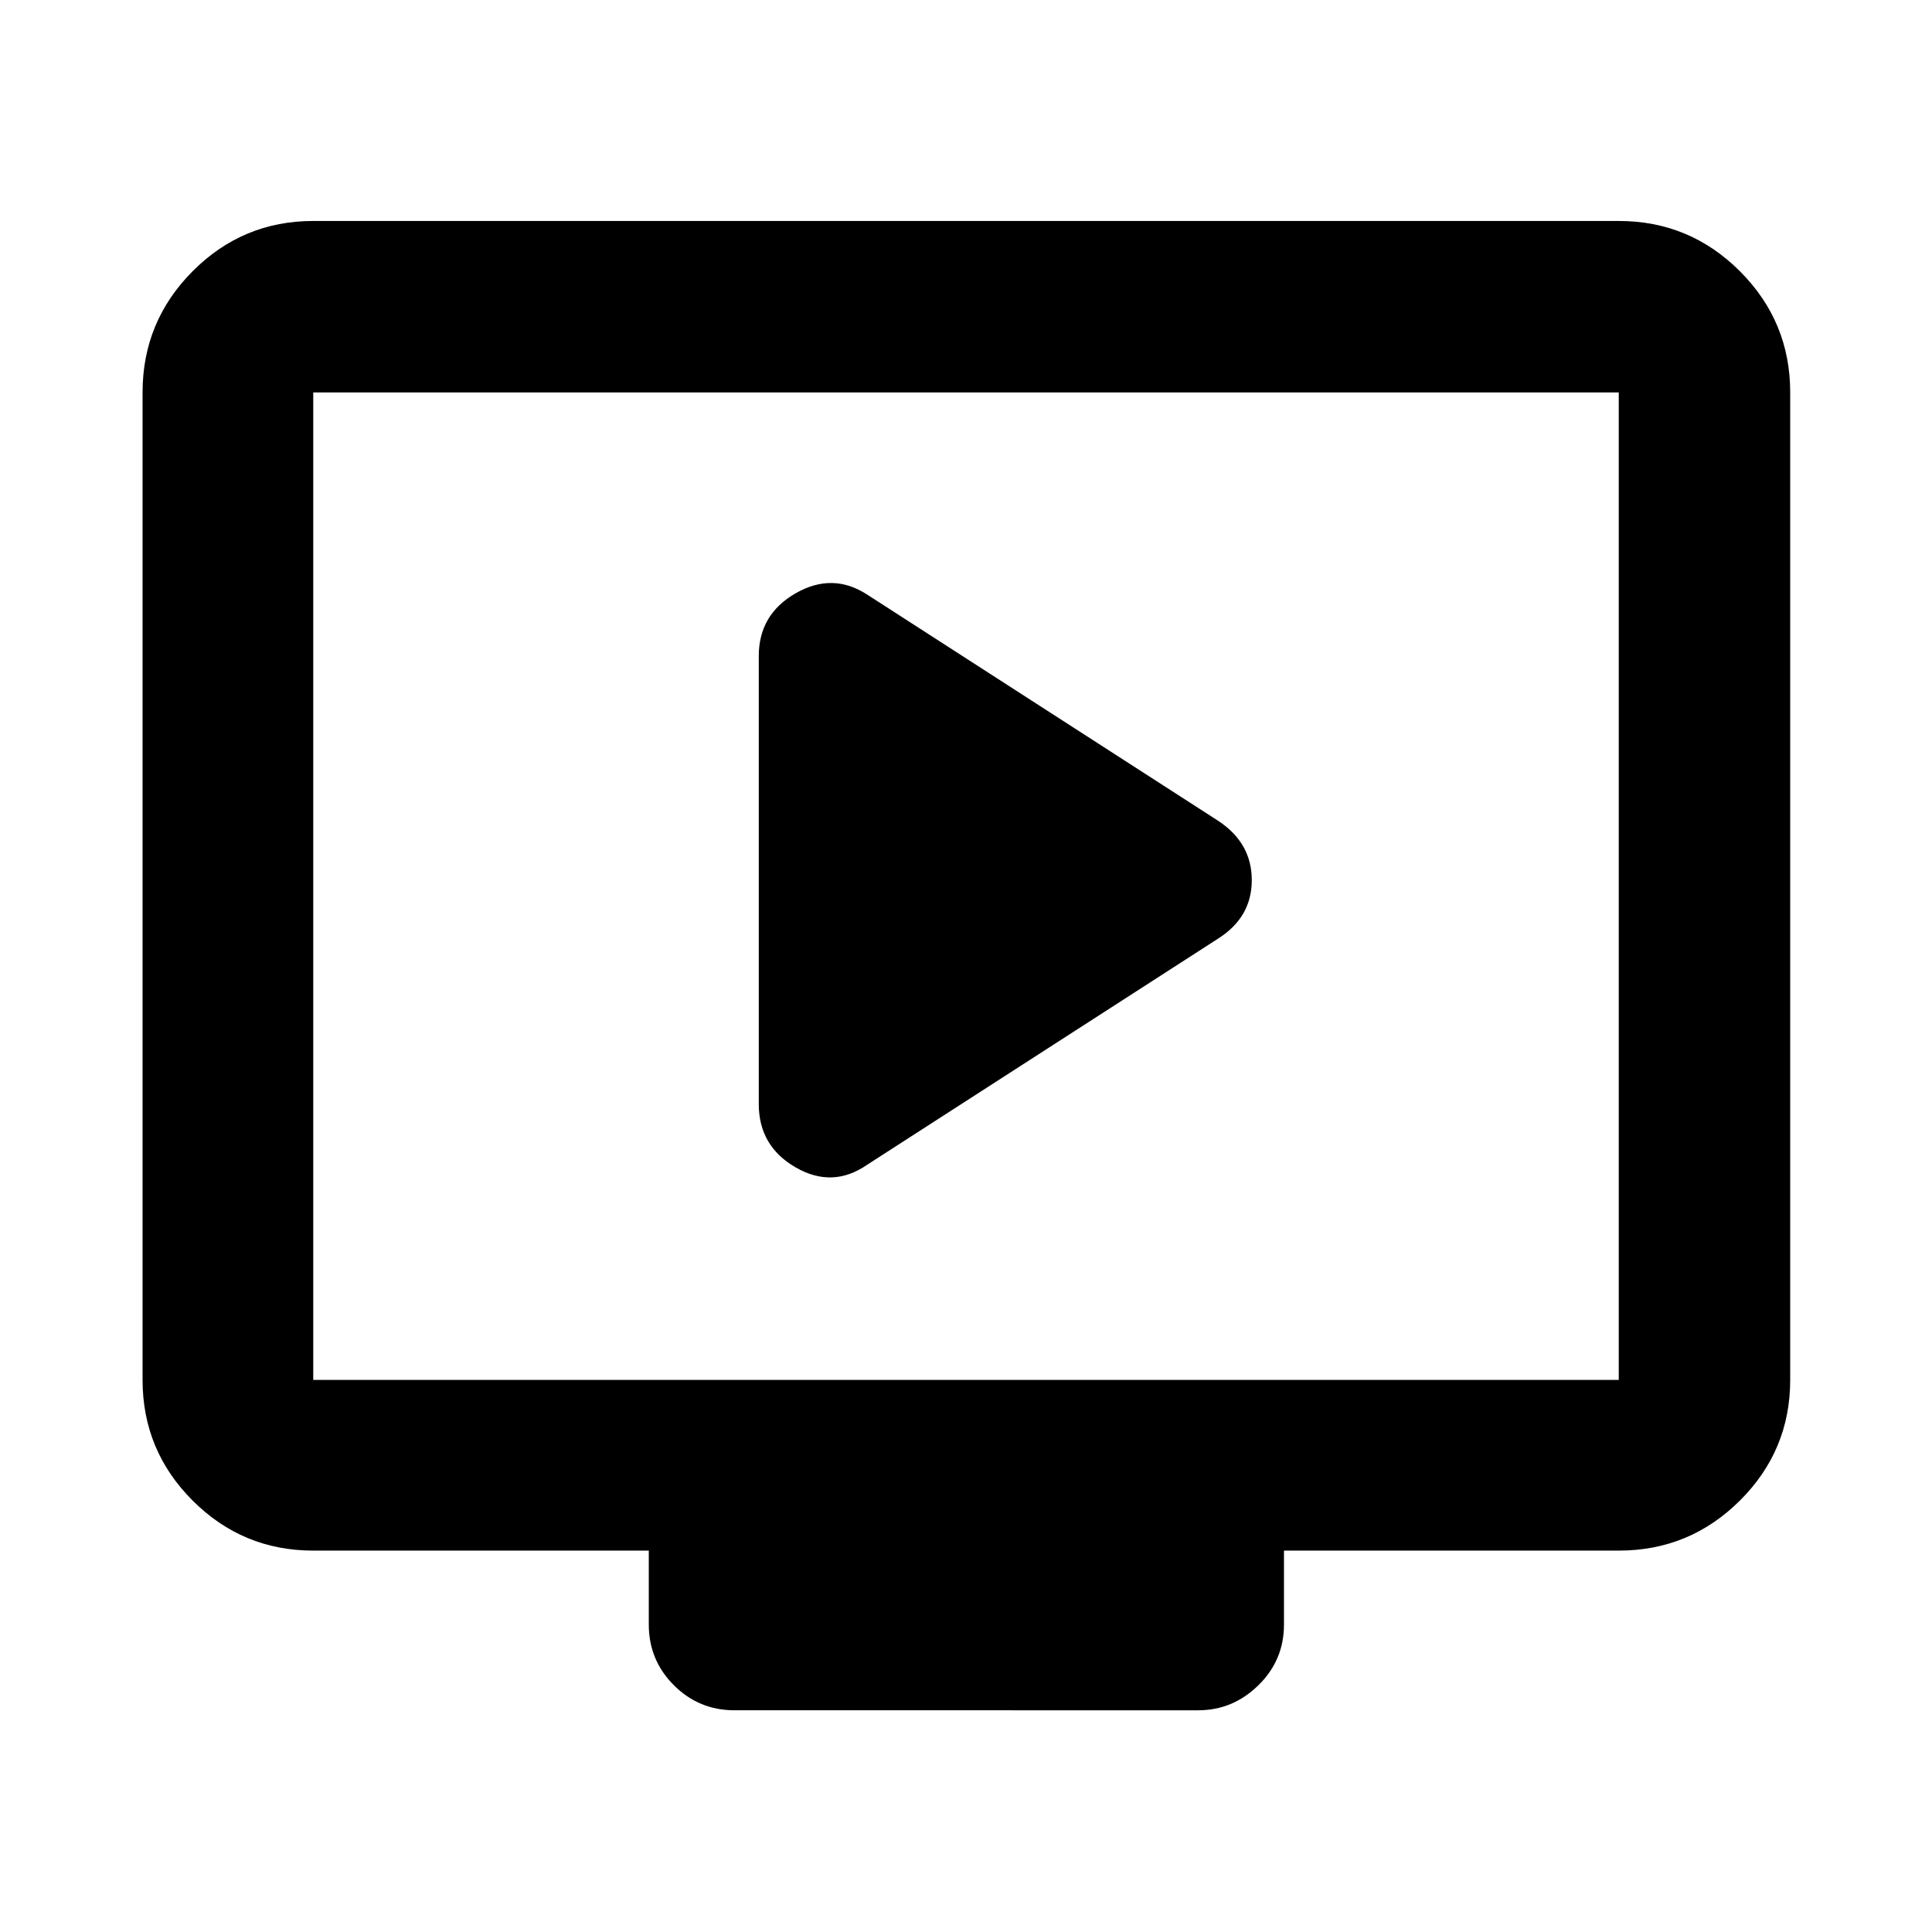 <svg xmlns="http://www.w3.org/2000/svg" height="40" viewBox="0 -960 960 960" width="40"><path d="m430.78-381.17 174.67-112.56Q622-504.3 622-522.68t-16.55-29.37L430.78-664.62q-17.15-11.08-35.45-.57-18.3 10.52-18.3 31.15v222.67q0 20.84 18.29 31.42 18.3 10.58 35.46-1.22ZM155.65-189.51q-35.06 0-59.94-24.87-24.87-24.87-24.87-59.94v-490.69q0-35.22 24.87-60.21 24.88-24.98 59.94-24.98h648.7q35.22 0 60.2 24.98 24.99 24.99 24.99 60.21v490.69q0 35.07-24.99 59.94-24.98 24.87-60.2 24.87H638v36.76q0 17.67-12.69 30.12-12.69 12.46-29.93 12.46H364.95q-17.67 0-30.12-12.46-12.45-12.45-12.45-30.12v-36.76H155.65Zm0-84.81h648.7v-490.69h-648.7v490.69Zm0 0v-490.69 490.69Z"/></svg>